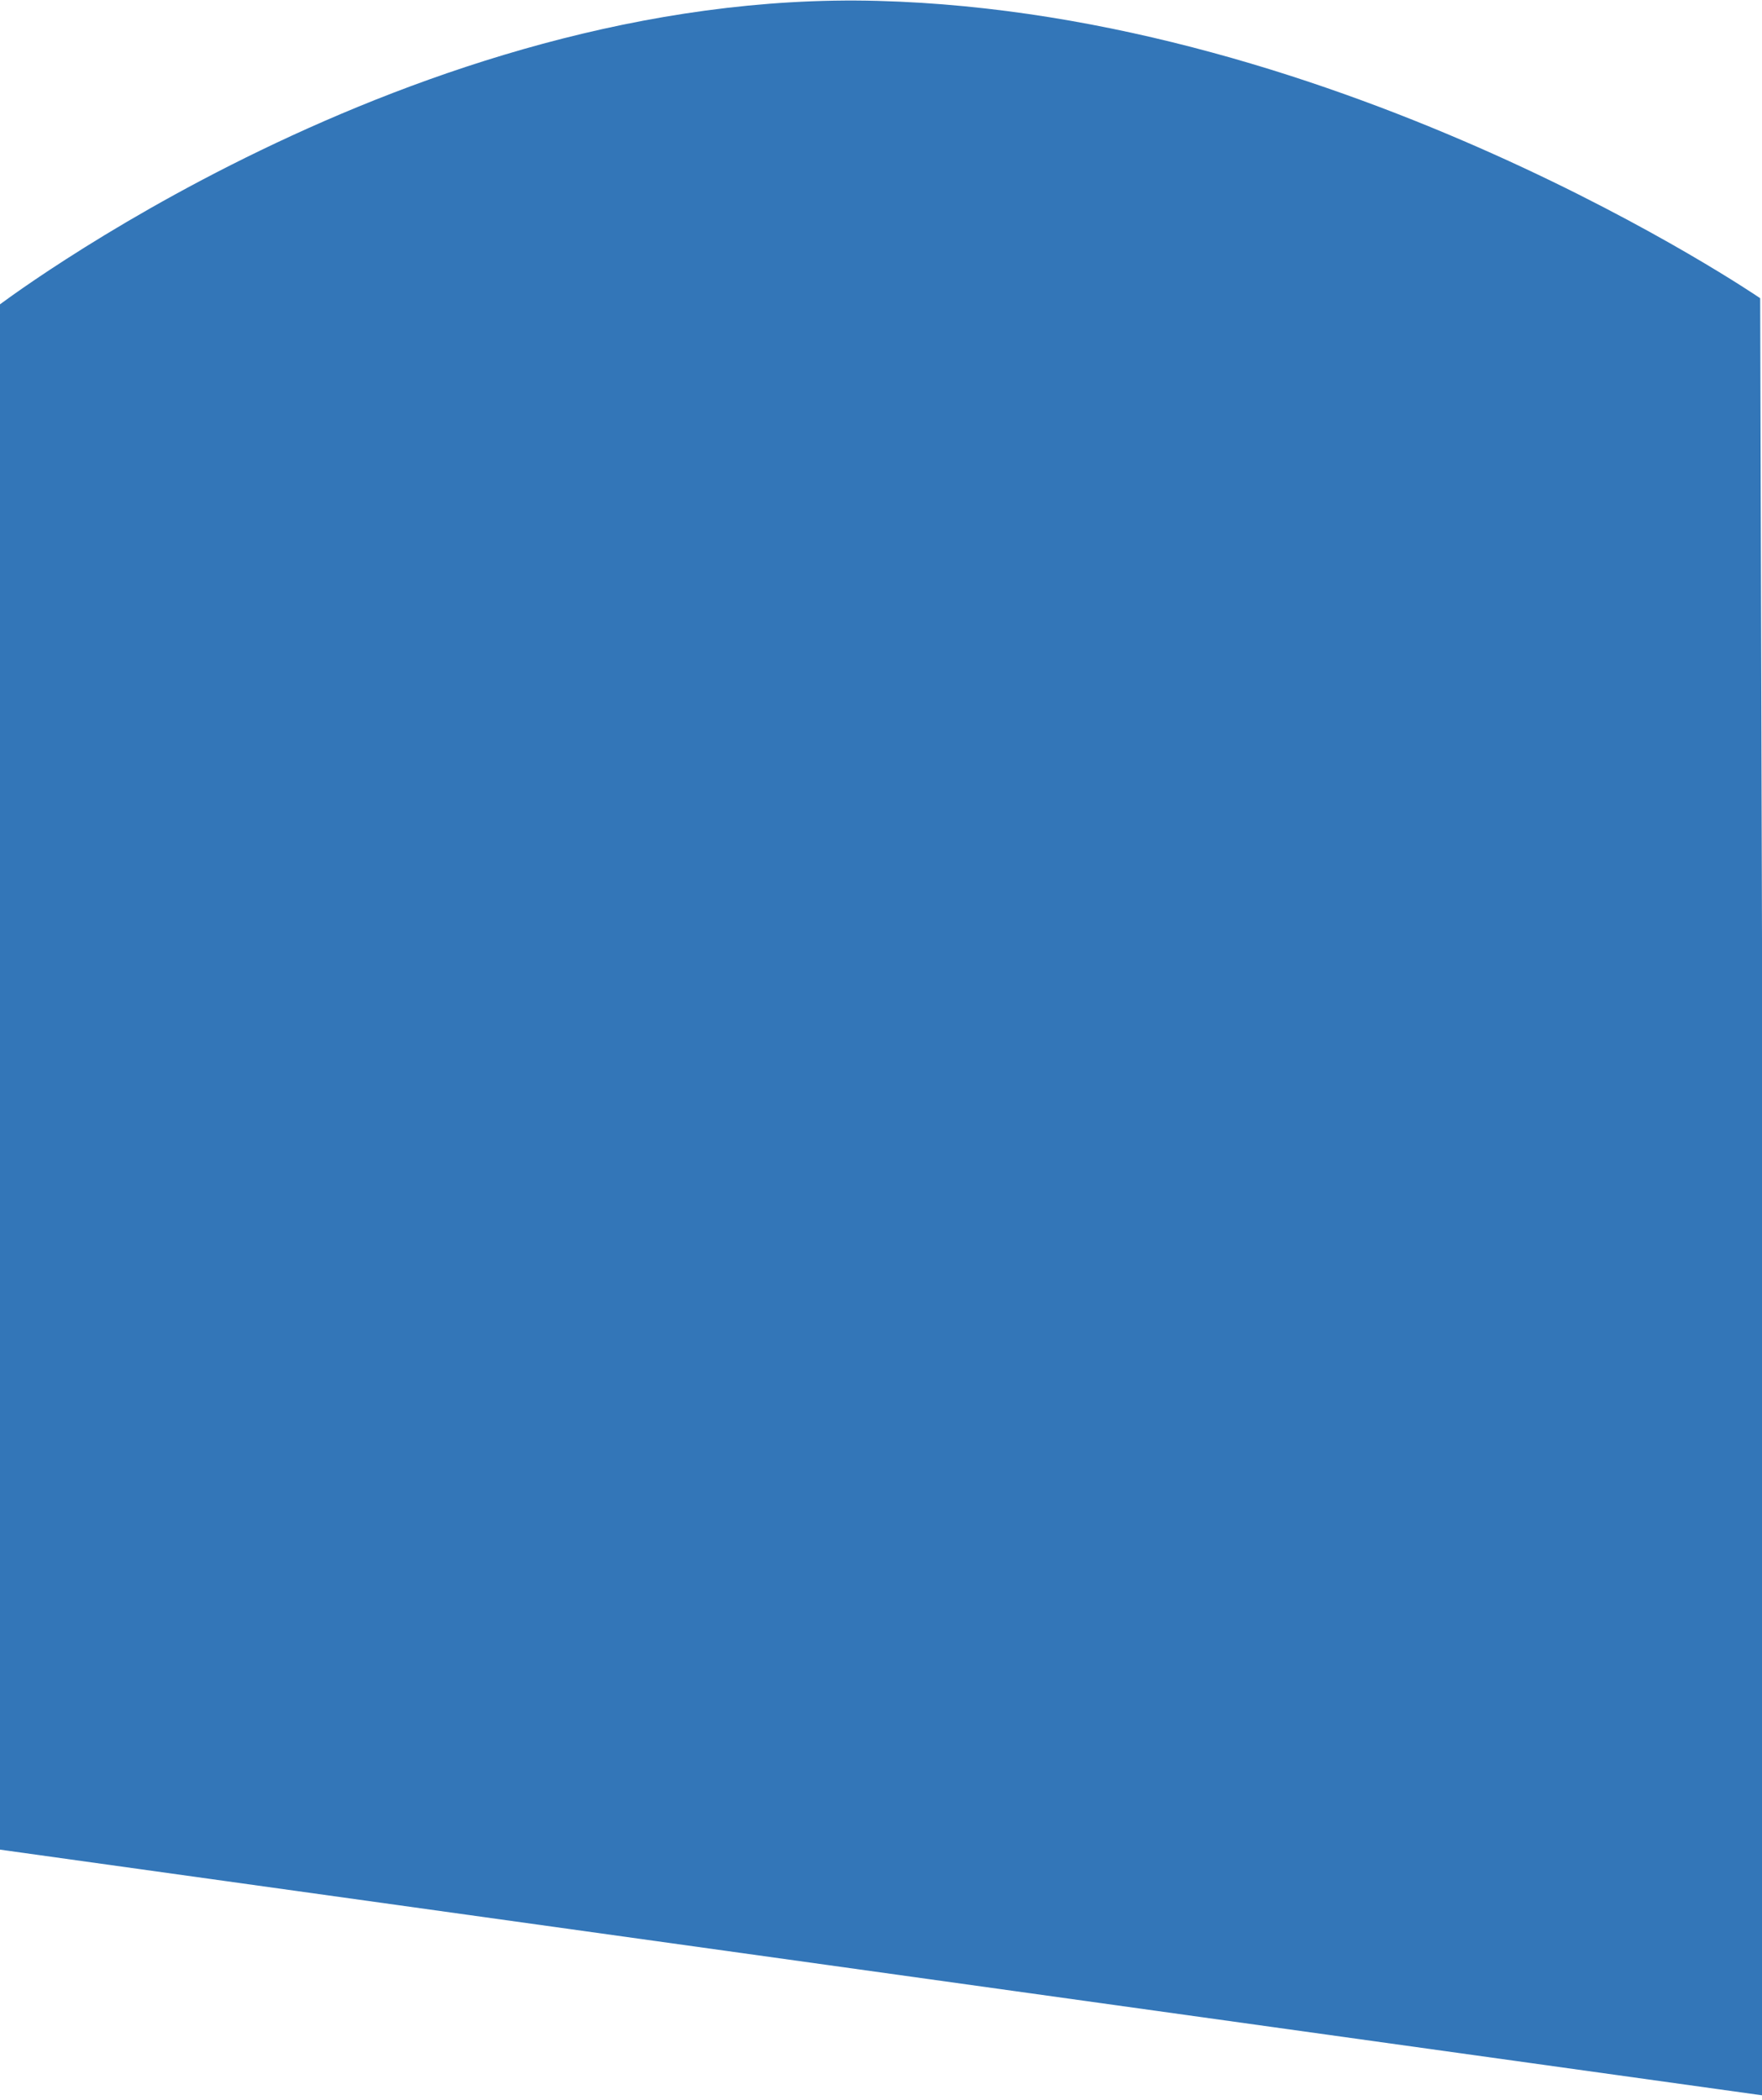 <svg xmlns="http://www.w3.org/2000/svg" xmlns:xlink="http://www.w3.org/1999/xlink" width="1370" height="1632" viewBox="0 0 1370 1632">
  <defs>
    <style>
      .cls-1 {
        clip-path: url(#clip-Theme-400-element-2);
      }

      .cls-2 {
        fill: #3376b8;
      }

      .cls-3 {
        fill: rgba(255,255,255,0);
      }
    </style>
    <clipPath id="clip-Theme-400-element-2">
      <rect width="1370" height="1632"/>
    </clipPath>
  </defs>
  <g id="Theme-400-element-2" class="cls-1">
    <rect class="cls-3" width="1370" height="1632"/>
    <path id="Path_2" data-name="Path 2" class="cls-2" d="M-26.813,9.165S297.721-239.821,660.3-230.221,1346.581.845,1346.581.845l3.983,1396.9L-22.449,1206.417Z" transform="translate(22 230.902)"/>
  </g>
</svg>
